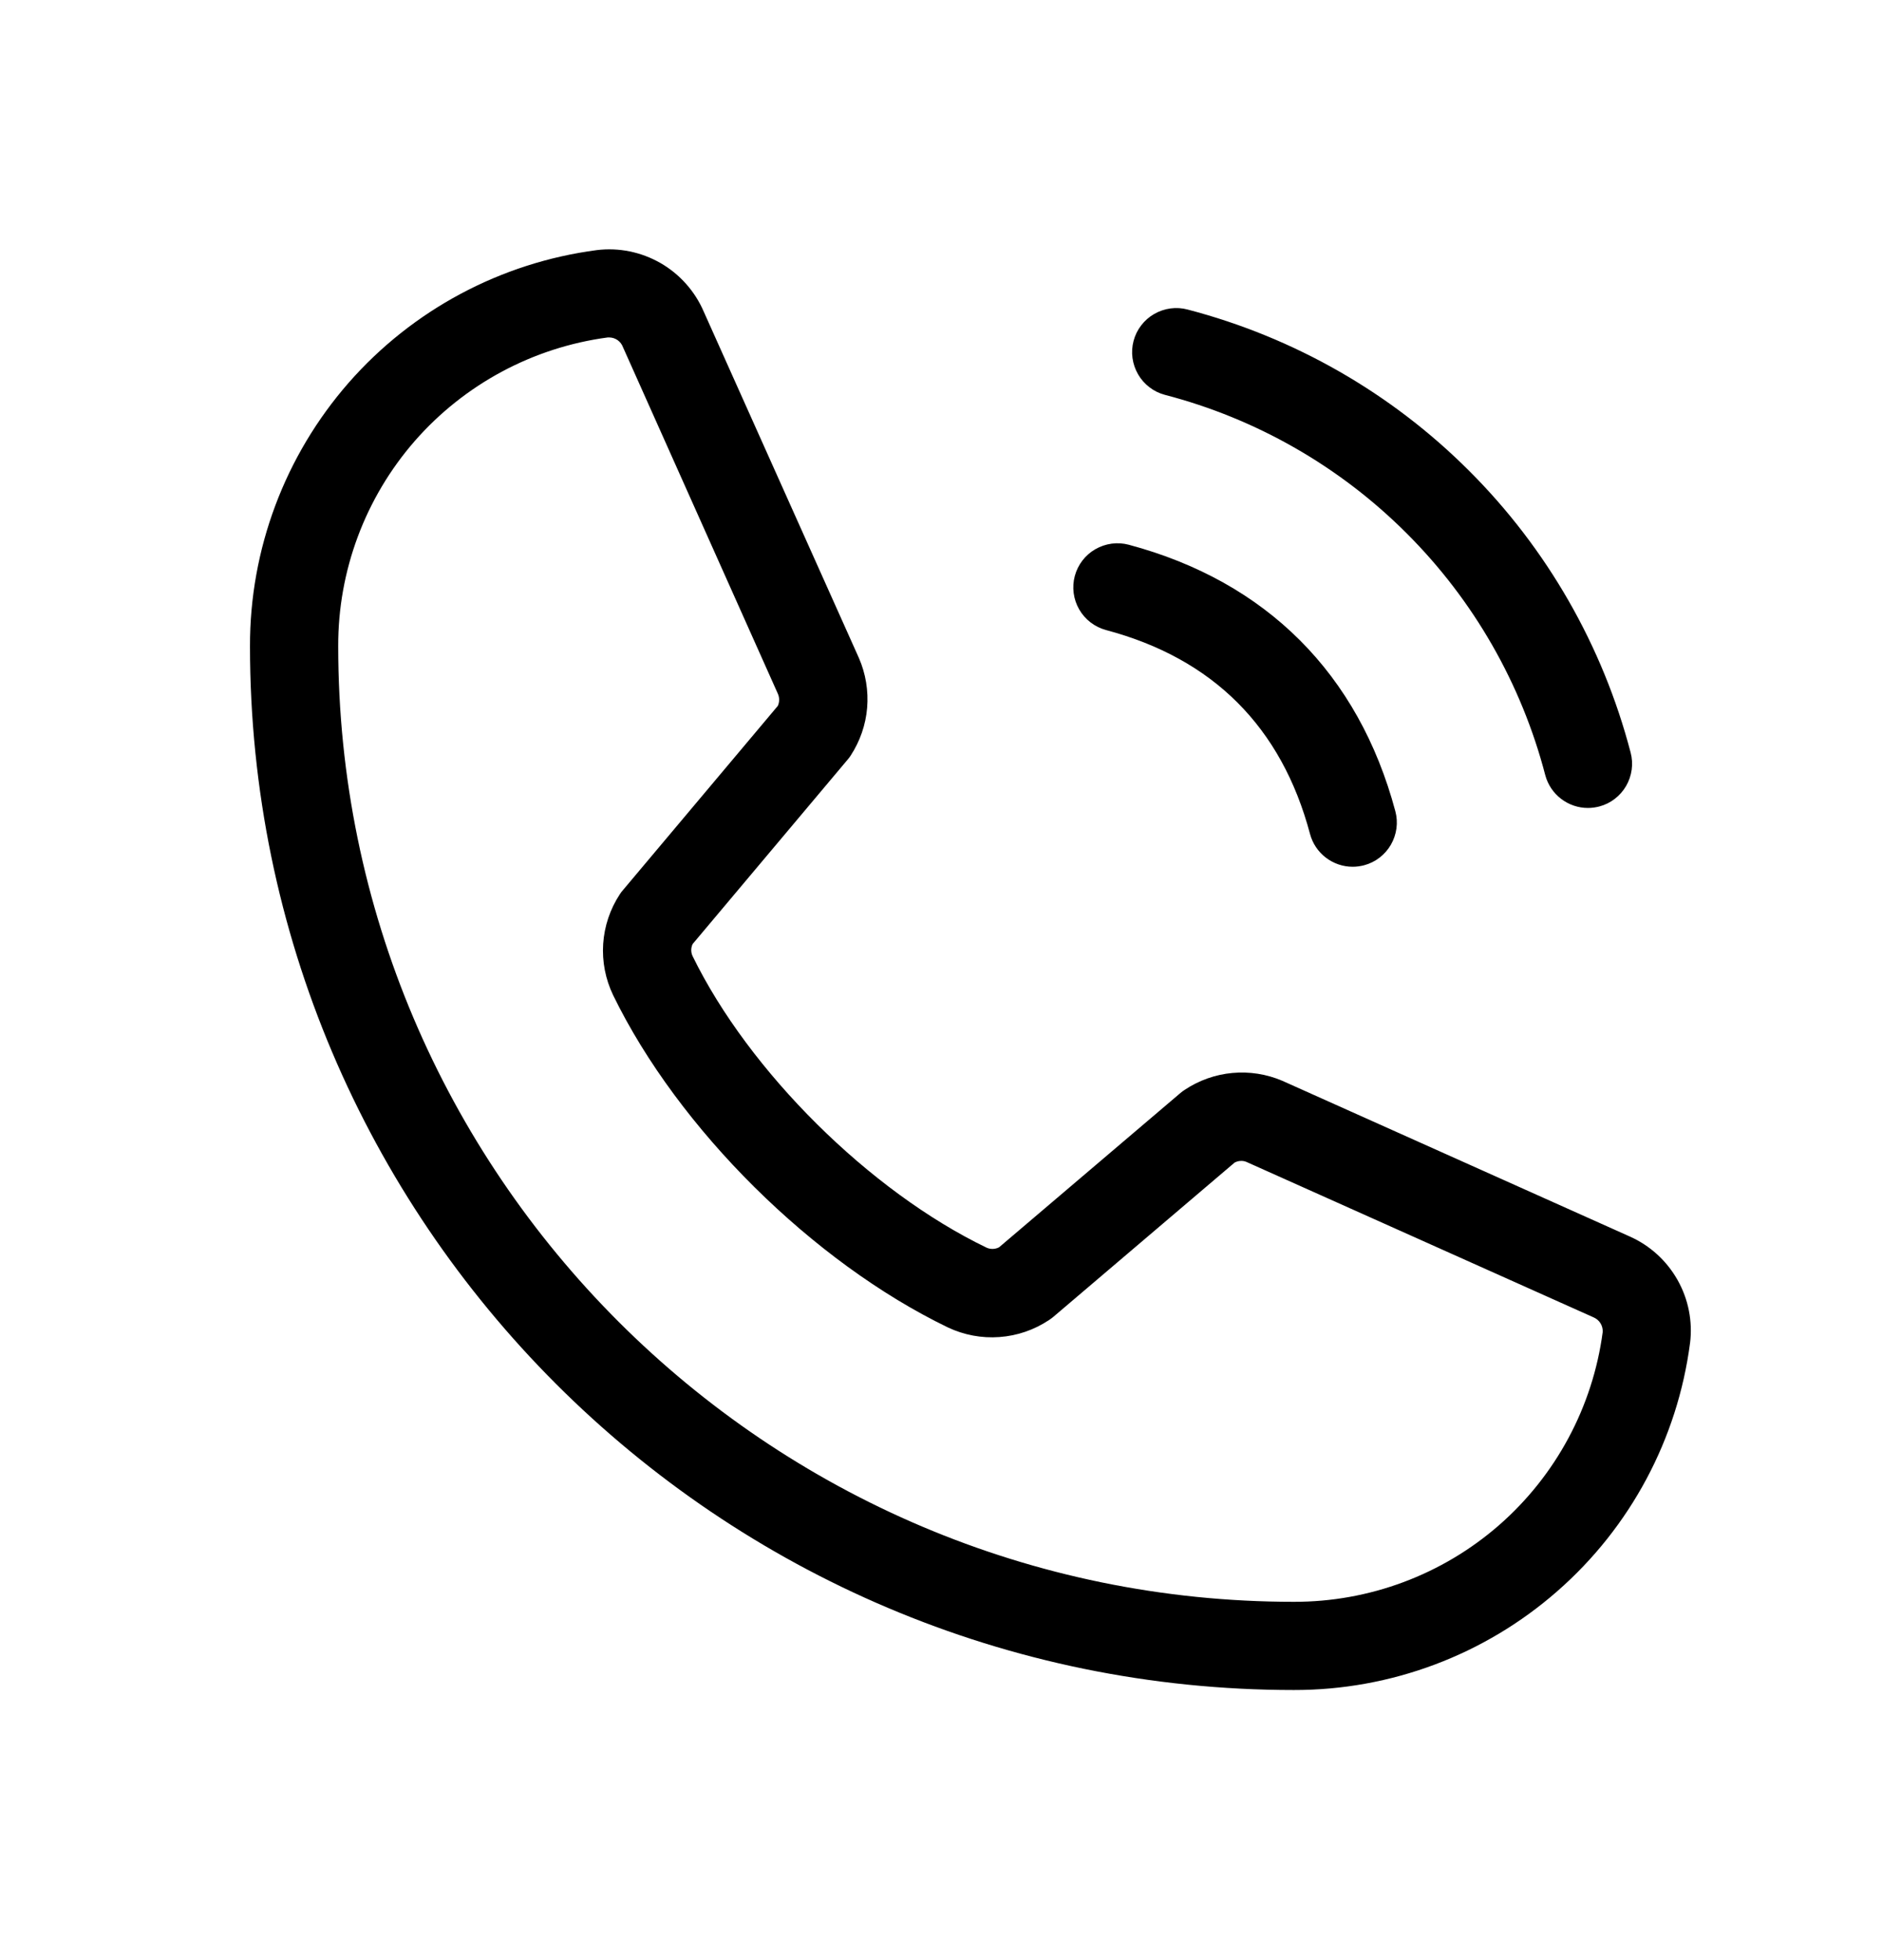 <svg width="24" height="25" viewBox="0 0 24 25" fill="none" xmlns="http://www.w3.org/2000/svg">
<path d="M14.456 4.347C14.475 4.275 14.508 4.208 14.553 4.15C14.598 4.091 14.654 4.042 14.718 4.005C14.782 3.968 14.853 3.944 14.926 3.934C14.999 3.924 15.074 3.929 15.145 3.948C16.504 4.303 17.744 5.013 18.736 6.006C19.729 6.998 20.439 8.238 20.794 9.597C20.813 9.668 20.818 9.743 20.808 9.816C20.798 9.889 20.774 9.96 20.737 10.024C20.7 10.088 20.651 10.144 20.592 10.189C20.534 10.234 20.467 10.267 20.395 10.286C20.348 10.298 20.299 10.305 20.25 10.305C20.126 10.305 20.006 10.264 19.907 10.188C19.809 10.113 19.738 10.007 19.706 9.887C19.402 8.72 18.792 7.655 17.939 6.803C17.087 5.95 16.022 5.34 14.855 5.036C14.783 5.017 14.716 4.984 14.658 4.939C14.599 4.894 14.55 4.838 14.513 4.774C14.476 4.71 14.452 4.639 14.442 4.566C14.432 4.493 14.437 4.418 14.456 4.347ZM14.105 8.036C15.469 8.399 16.343 9.273 16.706 10.637C16.738 10.757 16.809 10.863 16.907 10.938C17.006 11.014 17.126 11.055 17.25 11.055C17.299 11.055 17.348 11.048 17.395 11.036C17.467 11.017 17.534 10.984 17.592 10.939C17.651 10.894 17.7 10.838 17.737 10.774C17.774 10.71 17.798 10.639 17.808 10.566C17.818 10.492 17.813 10.418 17.794 10.347C17.325 8.593 16.149 7.417 14.395 6.948C14.324 6.929 14.249 6.924 14.176 6.934C14.103 6.944 14.032 6.968 13.968 7.005C13.839 7.079 13.745 7.202 13.706 7.347C13.668 7.491 13.688 7.644 13.763 7.774C13.838 7.903 13.96 7.997 14.105 8.036ZM21.552 17.13C21.392 18.355 20.79 19.48 19.86 20.294C18.931 21.109 17.736 21.557 16.5 21.555C9.159 21.555 3.188 15.583 3.188 8.242C3.185 7.006 3.633 5.812 4.446 4.882C5.26 3.953 6.385 3.351 7.61 3.19C7.892 3.155 8.177 3.214 8.423 3.355C8.669 3.497 8.863 3.715 8.975 3.976L10.953 8.392C11.04 8.592 11.076 8.81 11.058 9.028C11.04 9.245 10.967 9.454 10.848 9.637C10.836 9.656 10.823 9.673 10.808 9.69L8.833 12.04C8.821 12.064 8.815 12.091 8.815 12.118C8.815 12.145 8.821 12.172 8.833 12.196C9.551 13.666 11.092 15.196 12.583 15.914C12.608 15.925 12.635 15.93 12.662 15.929C12.69 15.928 12.717 15.921 12.741 15.908L15.055 13.939C15.072 13.925 15.089 13.912 15.108 13.9C15.29 13.779 15.498 13.705 15.716 13.685C15.933 13.665 16.152 13.699 16.353 13.785L20.782 15.77C21.039 15.884 21.253 16.078 21.392 16.324C21.531 16.569 21.587 16.853 21.552 17.132V17.13ZM20.438 16.991C20.441 16.951 20.431 16.912 20.411 16.879C20.391 16.845 20.36 16.819 20.324 16.803L15.894 14.819C15.87 14.809 15.844 14.805 15.818 14.807C15.793 14.808 15.767 14.816 15.744 14.828L13.431 16.797C13.414 16.811 13.396 16.824 13.378 16.836C13.189 16.962 12.971 17.037 12.745 17.053C12.519 17.07 12.292 17.027 12.087 16.93C10.366 16.098 8.65 14.399 7.819 12.693C7.721 12.489 7.677 12.264 7.692 12.038C7.707 11.813 7.78 11.595 7.904 11.406C7.916 11.387 7.93 11.369 7.944 11.353L9.919 9.003C9.93 8.979 9.936 8.952 9.936 8.925C9.936 8.898 9.93 8.871 9.919 8.847L7.944 4.427C7.931 4.392 7.908 4.361 7.877 4.339C7.846 4.317 7.81 4.305 7.772 4.304H7.75C6.797 4.431 5.922 4.901 5.289 5.625C4.657 6.35 4.31 7.28 4.313 8.242C4.313 14.962 9.78 20.43 16.5 20.43C17.462 20.432 18.392 20.085 19.117 19.452C19.841 18.819 20.311 17.944 20.438 16.991Z" fill="black"/>
</svg>
